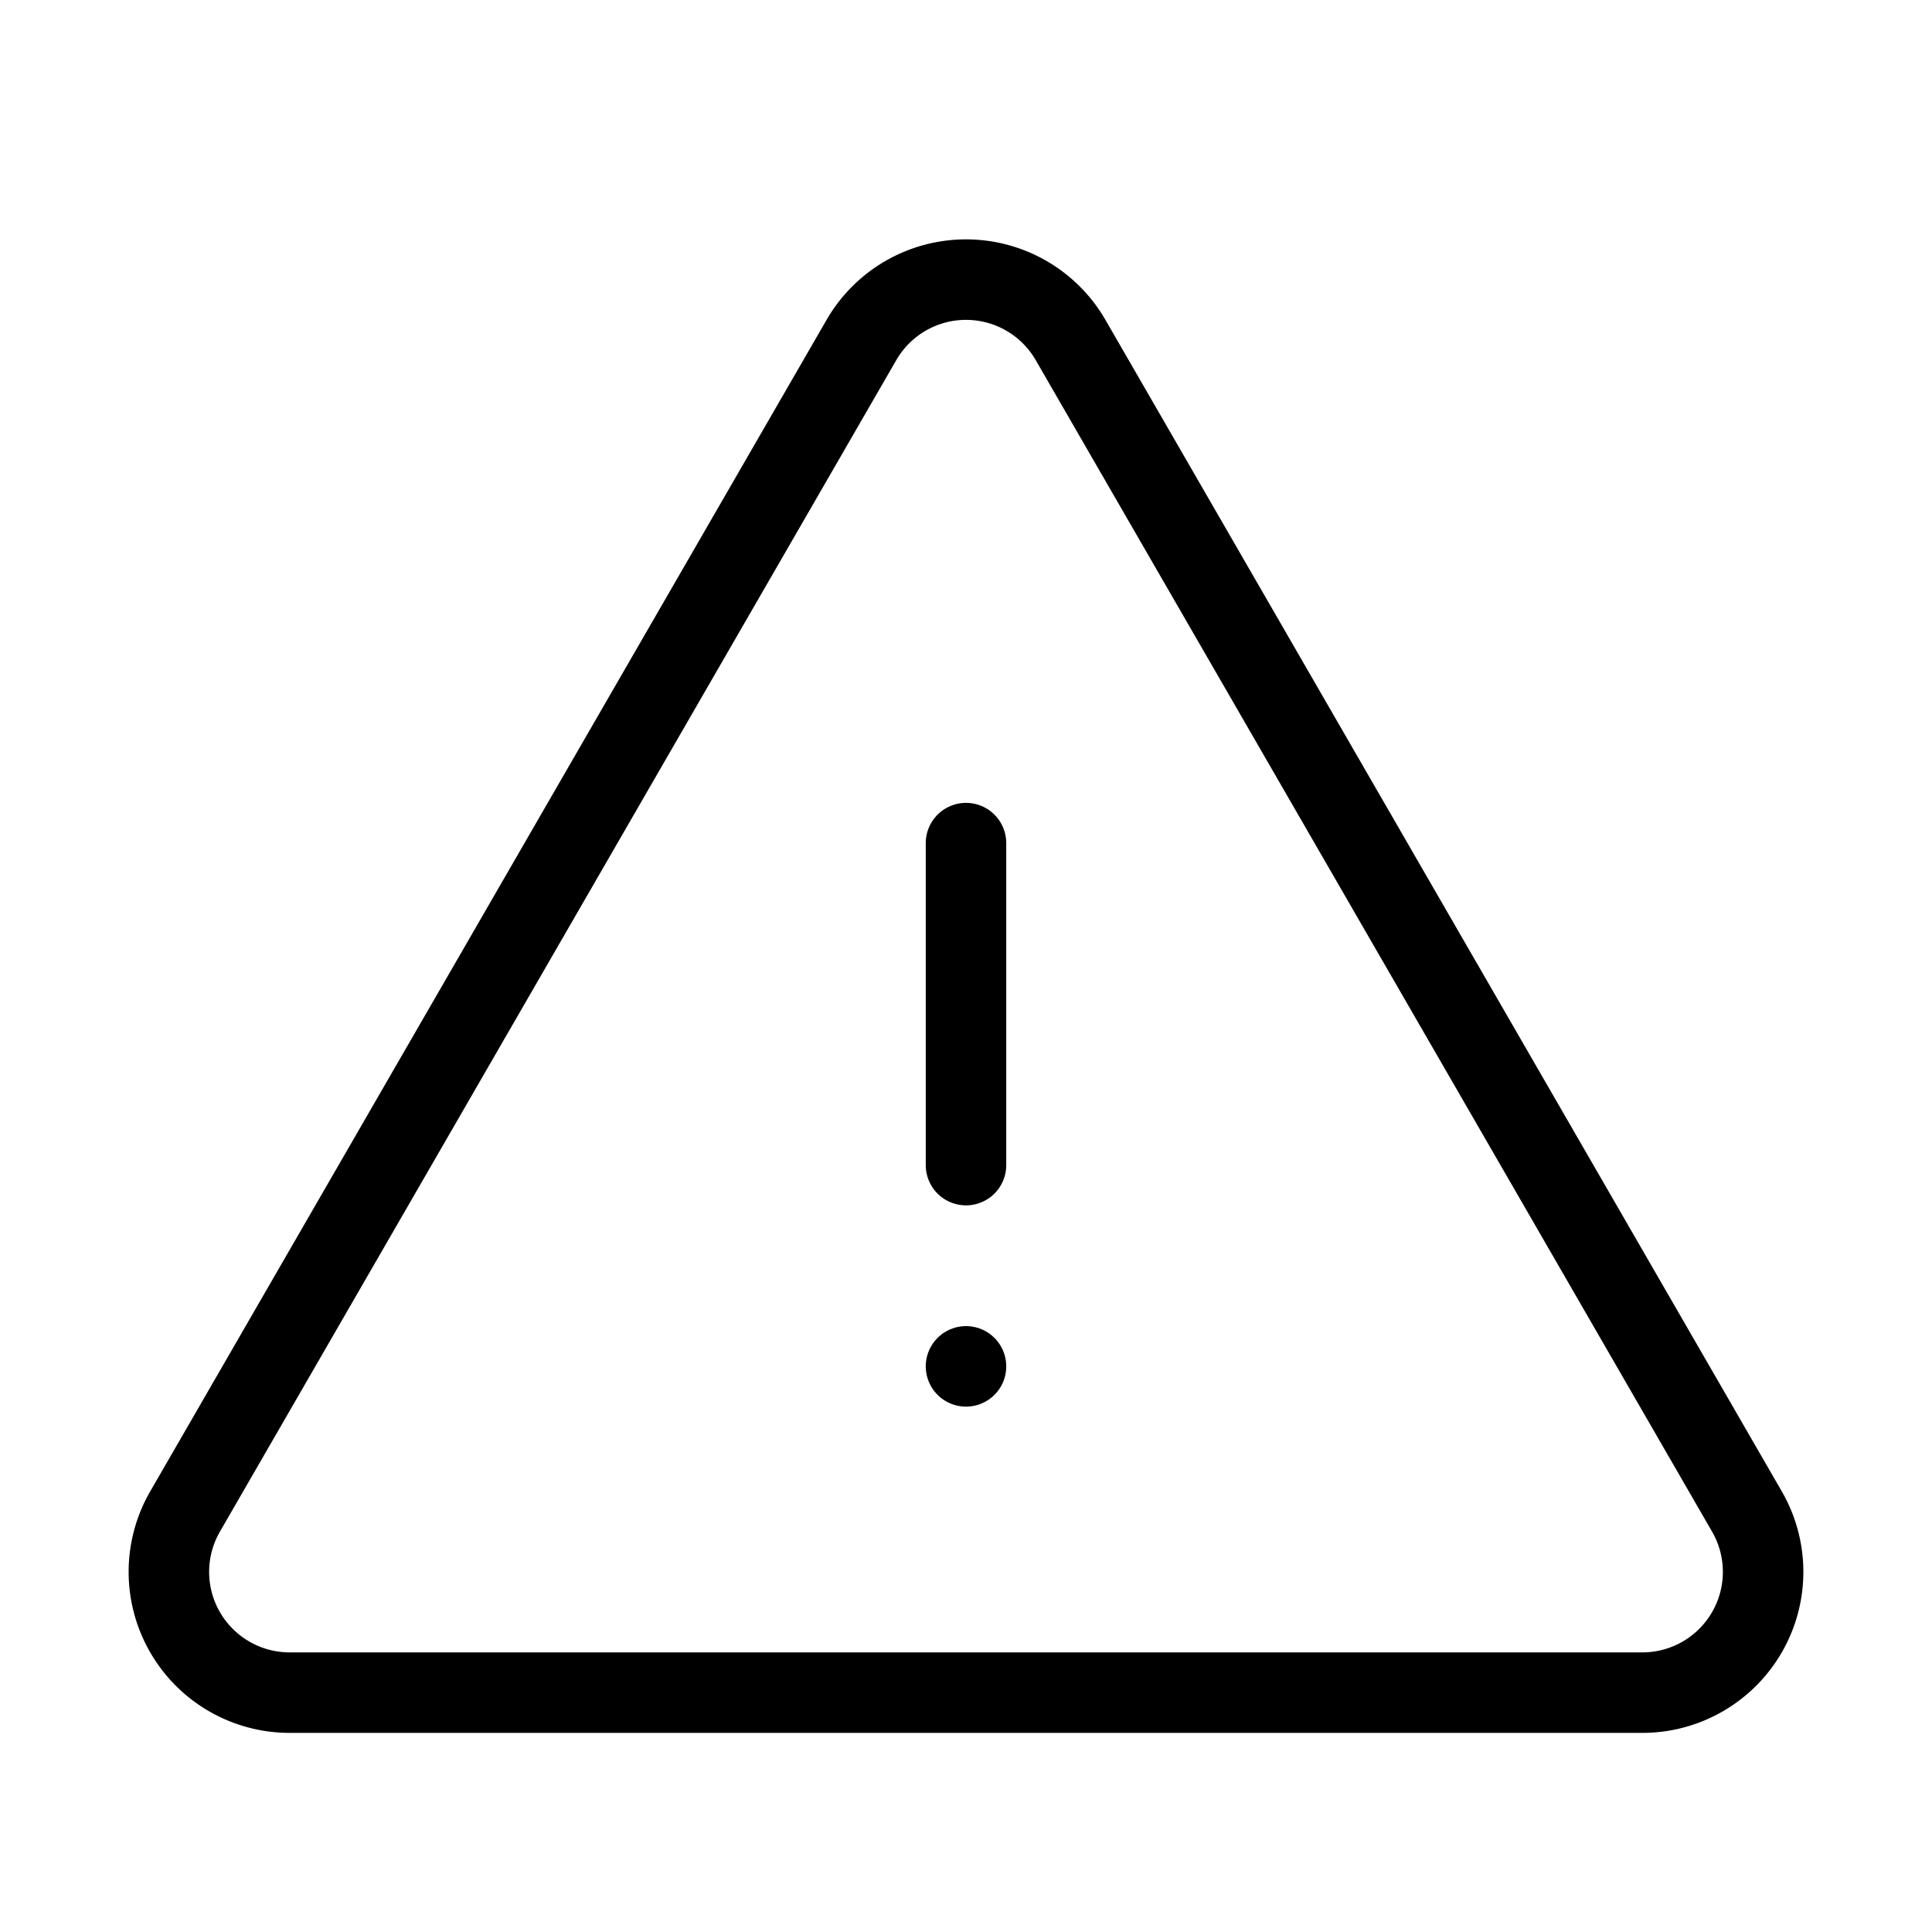 <svg xmlns="http://www.w3.org/2000/svg" viewBox="0 0 48 48">
  <defs>
    <style>
      .a, .b {
        fill: none;
        stroke: #000;
        stroke-linecap: round;
        stroke-width: 2px;
      }

      .a {
        stroke-miterlimit: 10;
      }

      .b {
        stroke-linejoin: round;
      }
    </style>
  </defs>
  <title>icn_7</title>
  <line class="a" x1="24" y1="20.947" x2="24" y2="28.947"/>
  <line class="a" x1="24" y1="33.947" x2="24" y2="33.947"/>
  <path class="b" d="M21.402,8.447,4.598,37.553a3,3,0,0,0,2.598,4.5H40.804a3,3,0,0,0,2.598-4.5L26.598,8.447A3,3,0,0,0,21.402,8.447Z"/>
</svg>
